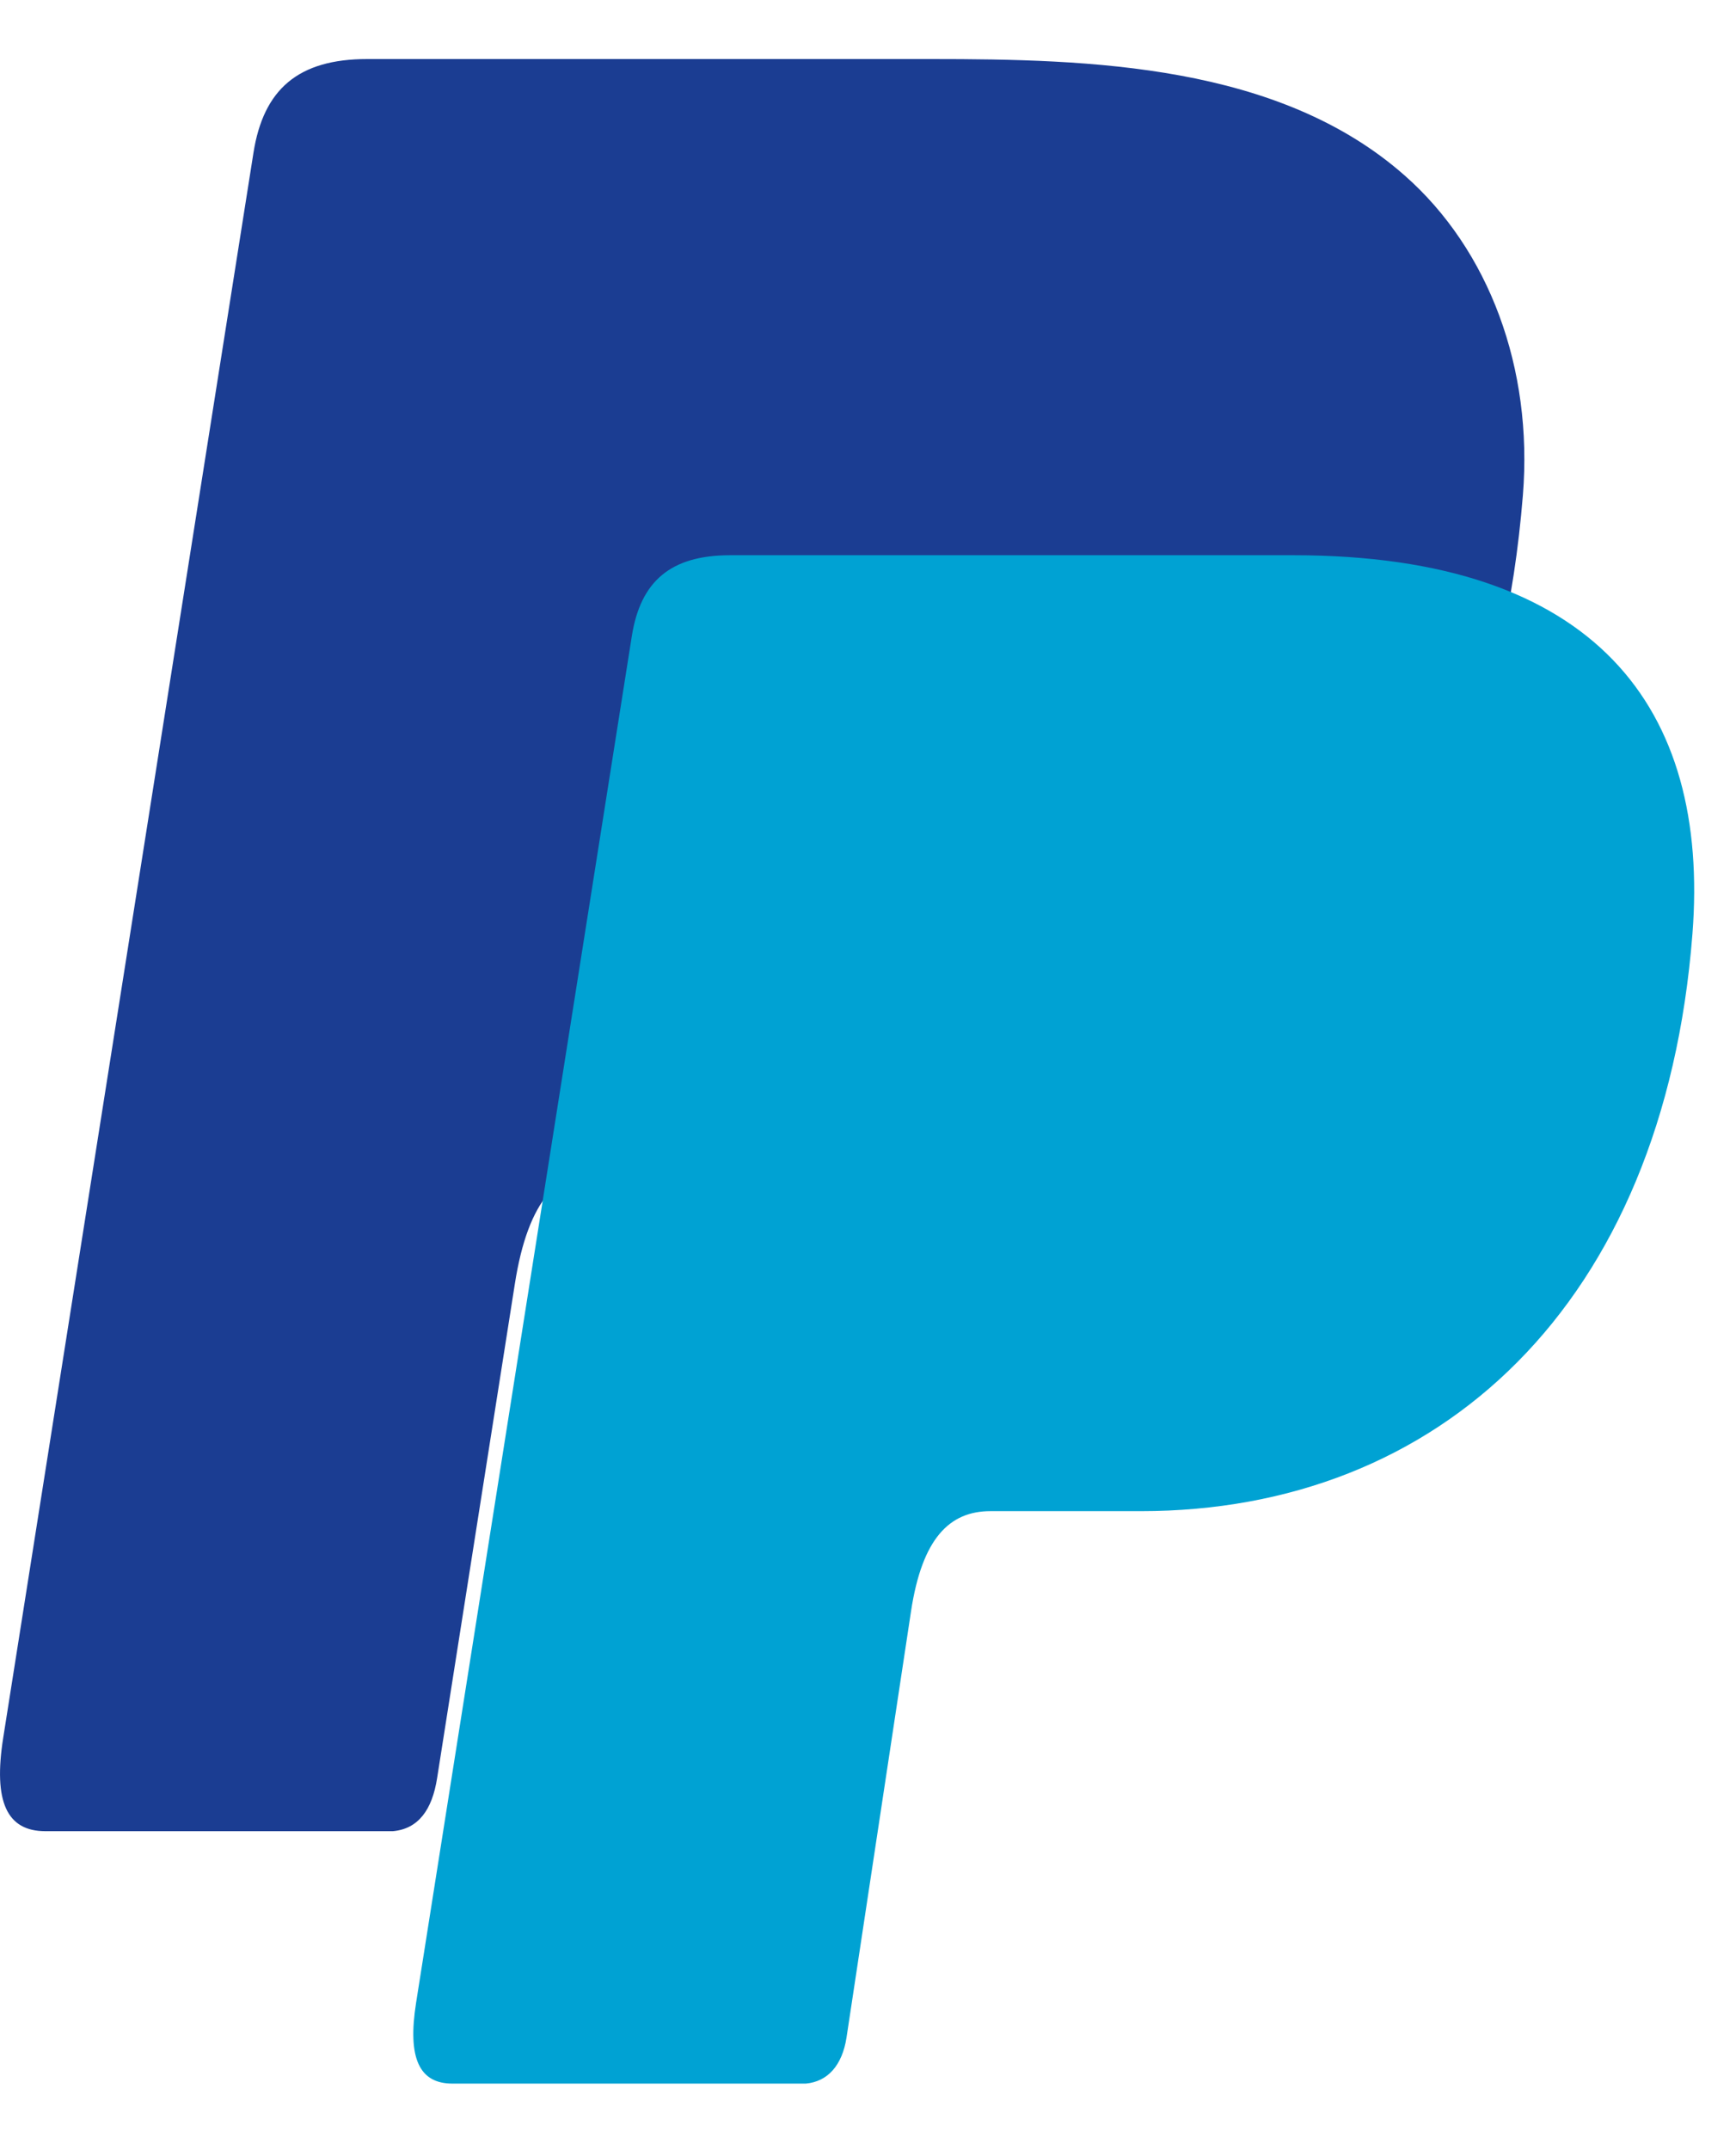<svg xmlns="http://www.w3.org/2000/svg" width="21" height="26" viewBox="0 0 21 26">
    <g fill="none" fill-rule="evenodd">
        <path fill="#1B3D92" d="M4.442.714h6.824c1.922 0 4.201.063 5.726 1.408 1.02.898 1.554 2.33 1.43 3.866-.418 5.21-3.535 8.13-7.715 8.13H7.342c-.573 0-.953.379-1.114 1.407l-.94 5.974c-.06.388-.229.616-.535.644H.549c-.467 0-.632-.357-.51-1.13L3.066 1.848C3.187 1.08 3.607.714 4.442.714"/>
        <path fill="#00A2D3" d="M8.83 6.714h6.818c3.66 0 5.038 1.853 4.825 4.58-.35 4.494-3.068 6.979-6.672 6.979h-1.82c-.494 0-.827.327-.961 1.214l-.78 5.152c-.052.335-.227.532-.492.556H5.473c-.402 0-.545-.308-.44-.975l2.61-16.528c.105-.662.468-.978 1.188-.978"/>
    </g>
</svg>
